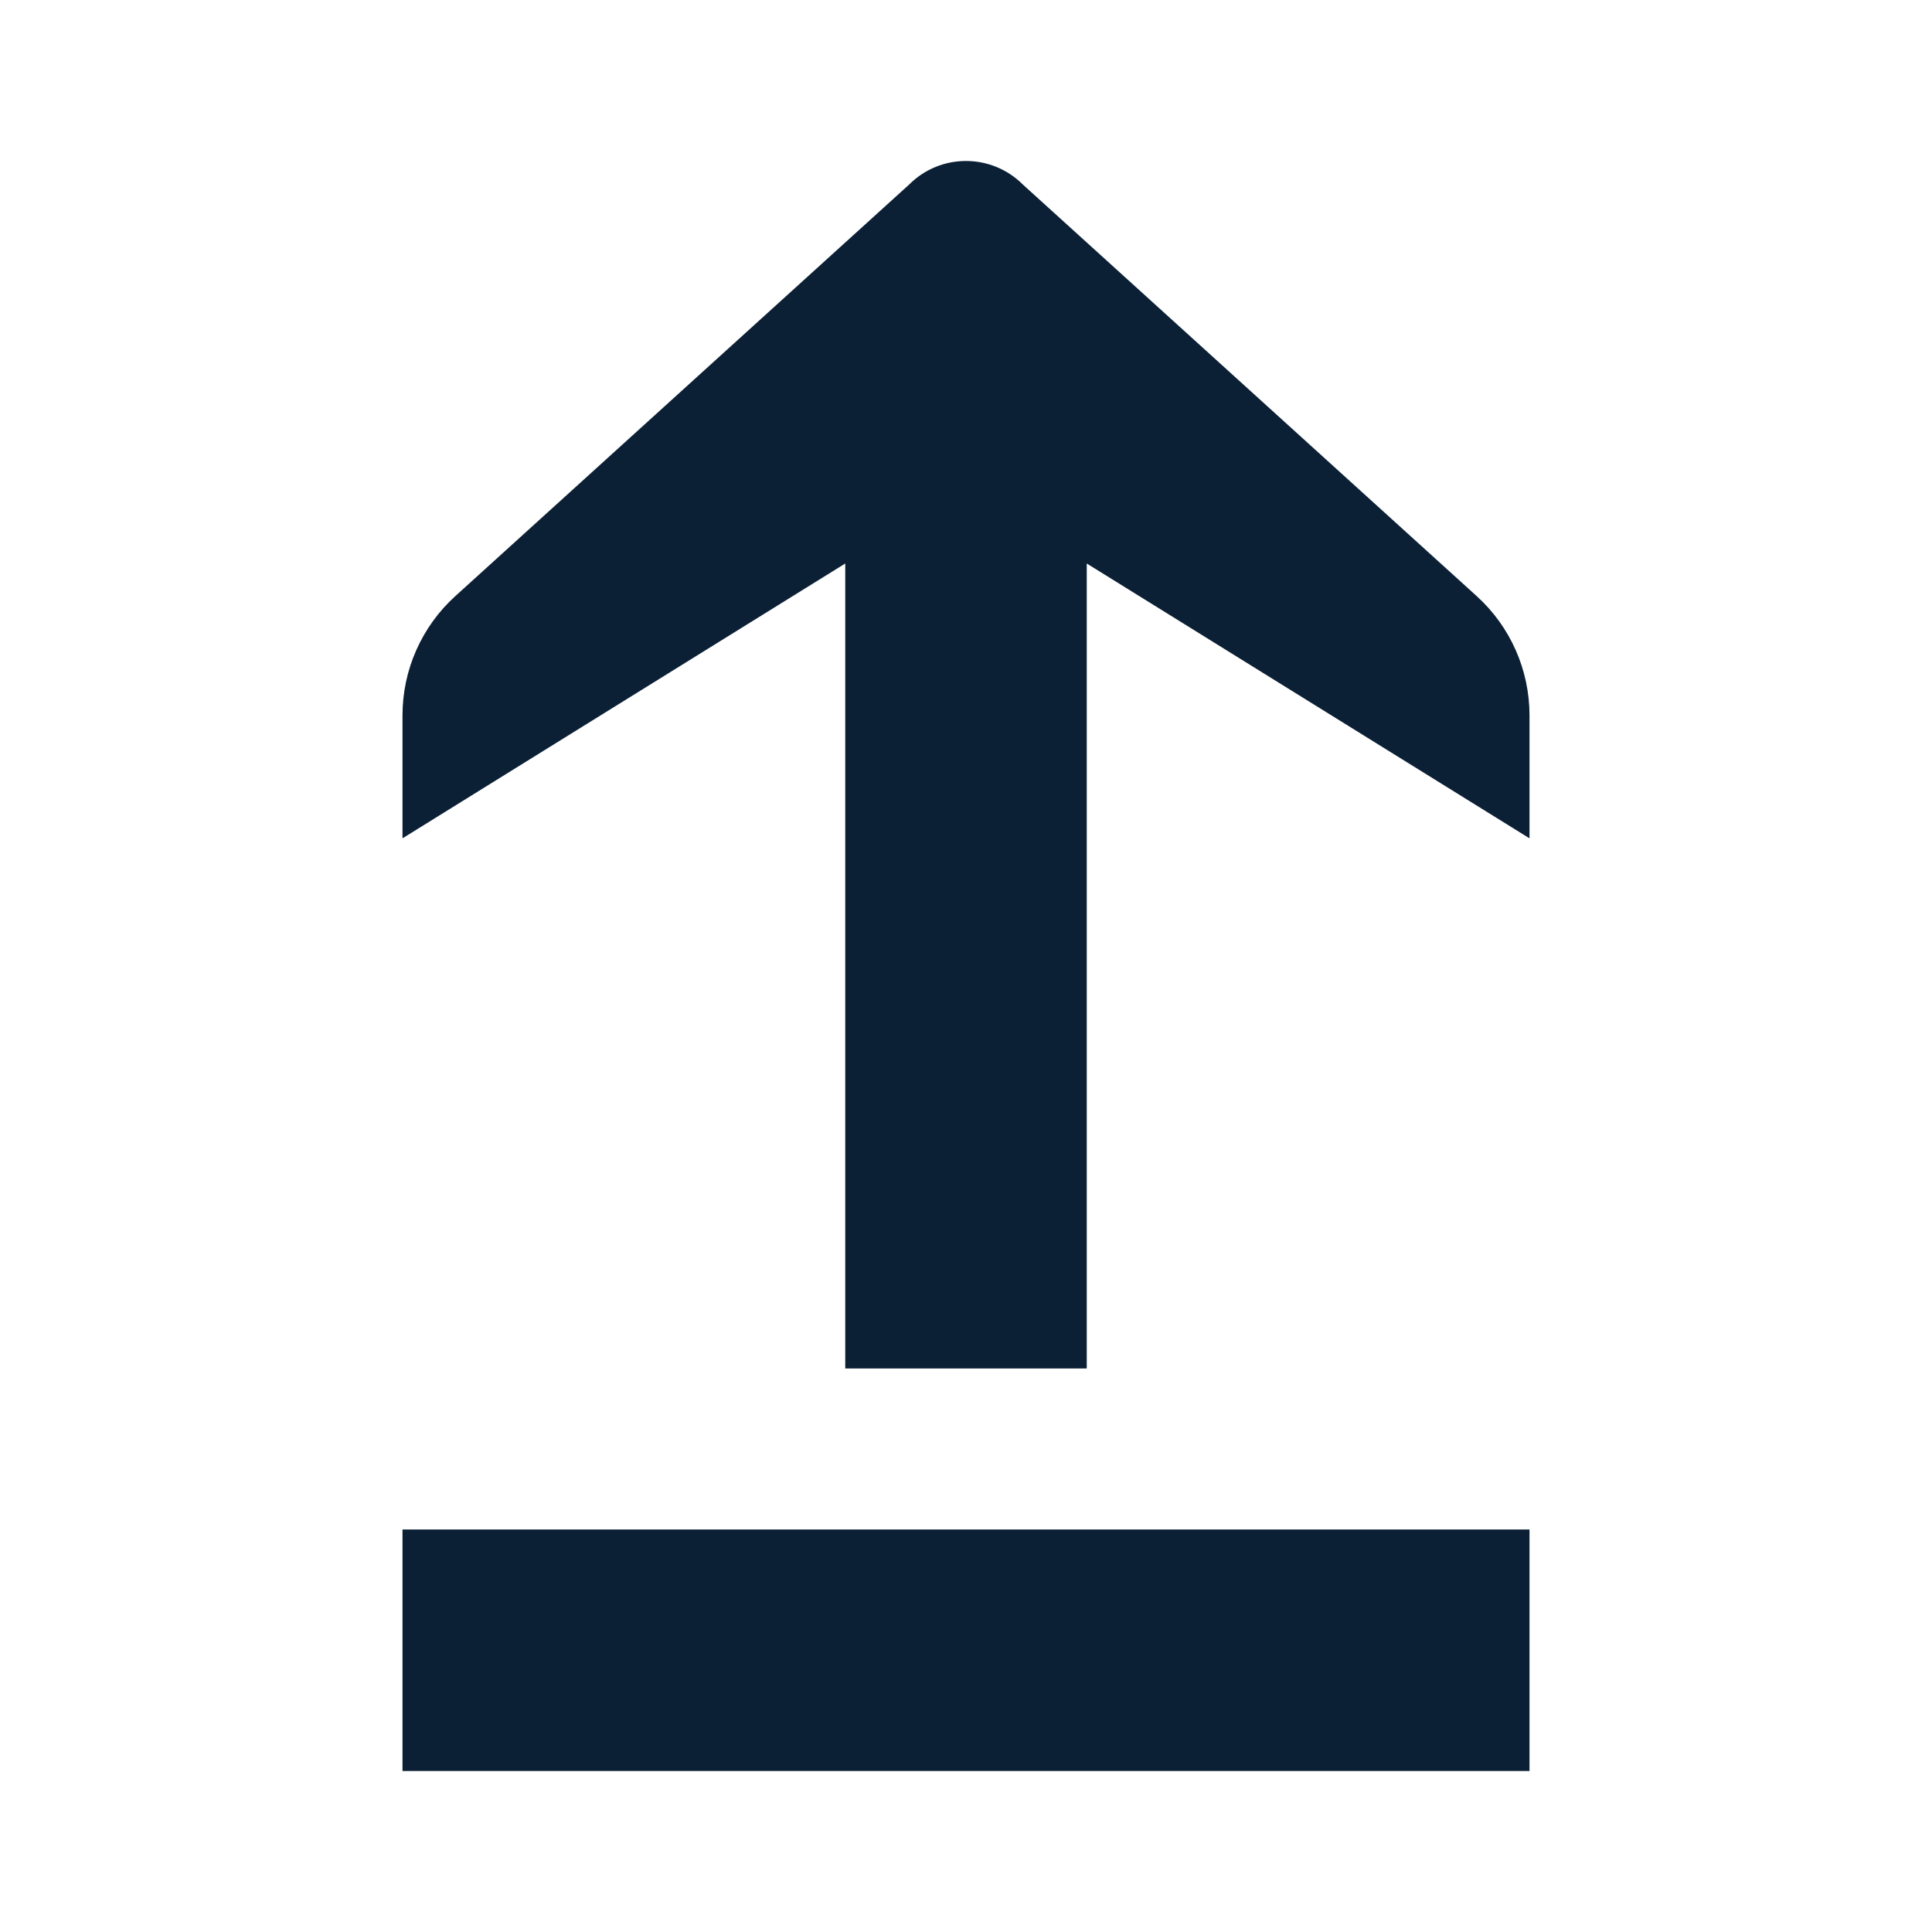 <svg xmlns="http://www.w3.org/2000/svg" width="24" height="24" viewBox="0 0 24 24" fill="none"><rect width="24" height="24" fill="none"/>
<path d="M5.656 7.405C5.238 7.784 5 8.322 5 8.886V10.414L10.5 7V17H13.5V7L19 10.414V8.886C19 8.322 18.762 7.784 18.344 7.405L12.707 2.293C12.316 1.902 11.683 1.902 11.293 2.293L5.656 7.405Z" fill="#0B1F35"/>
<path d="M19 19H5V22H19V19Z" fill="#0B1F35"/>
</svg>
